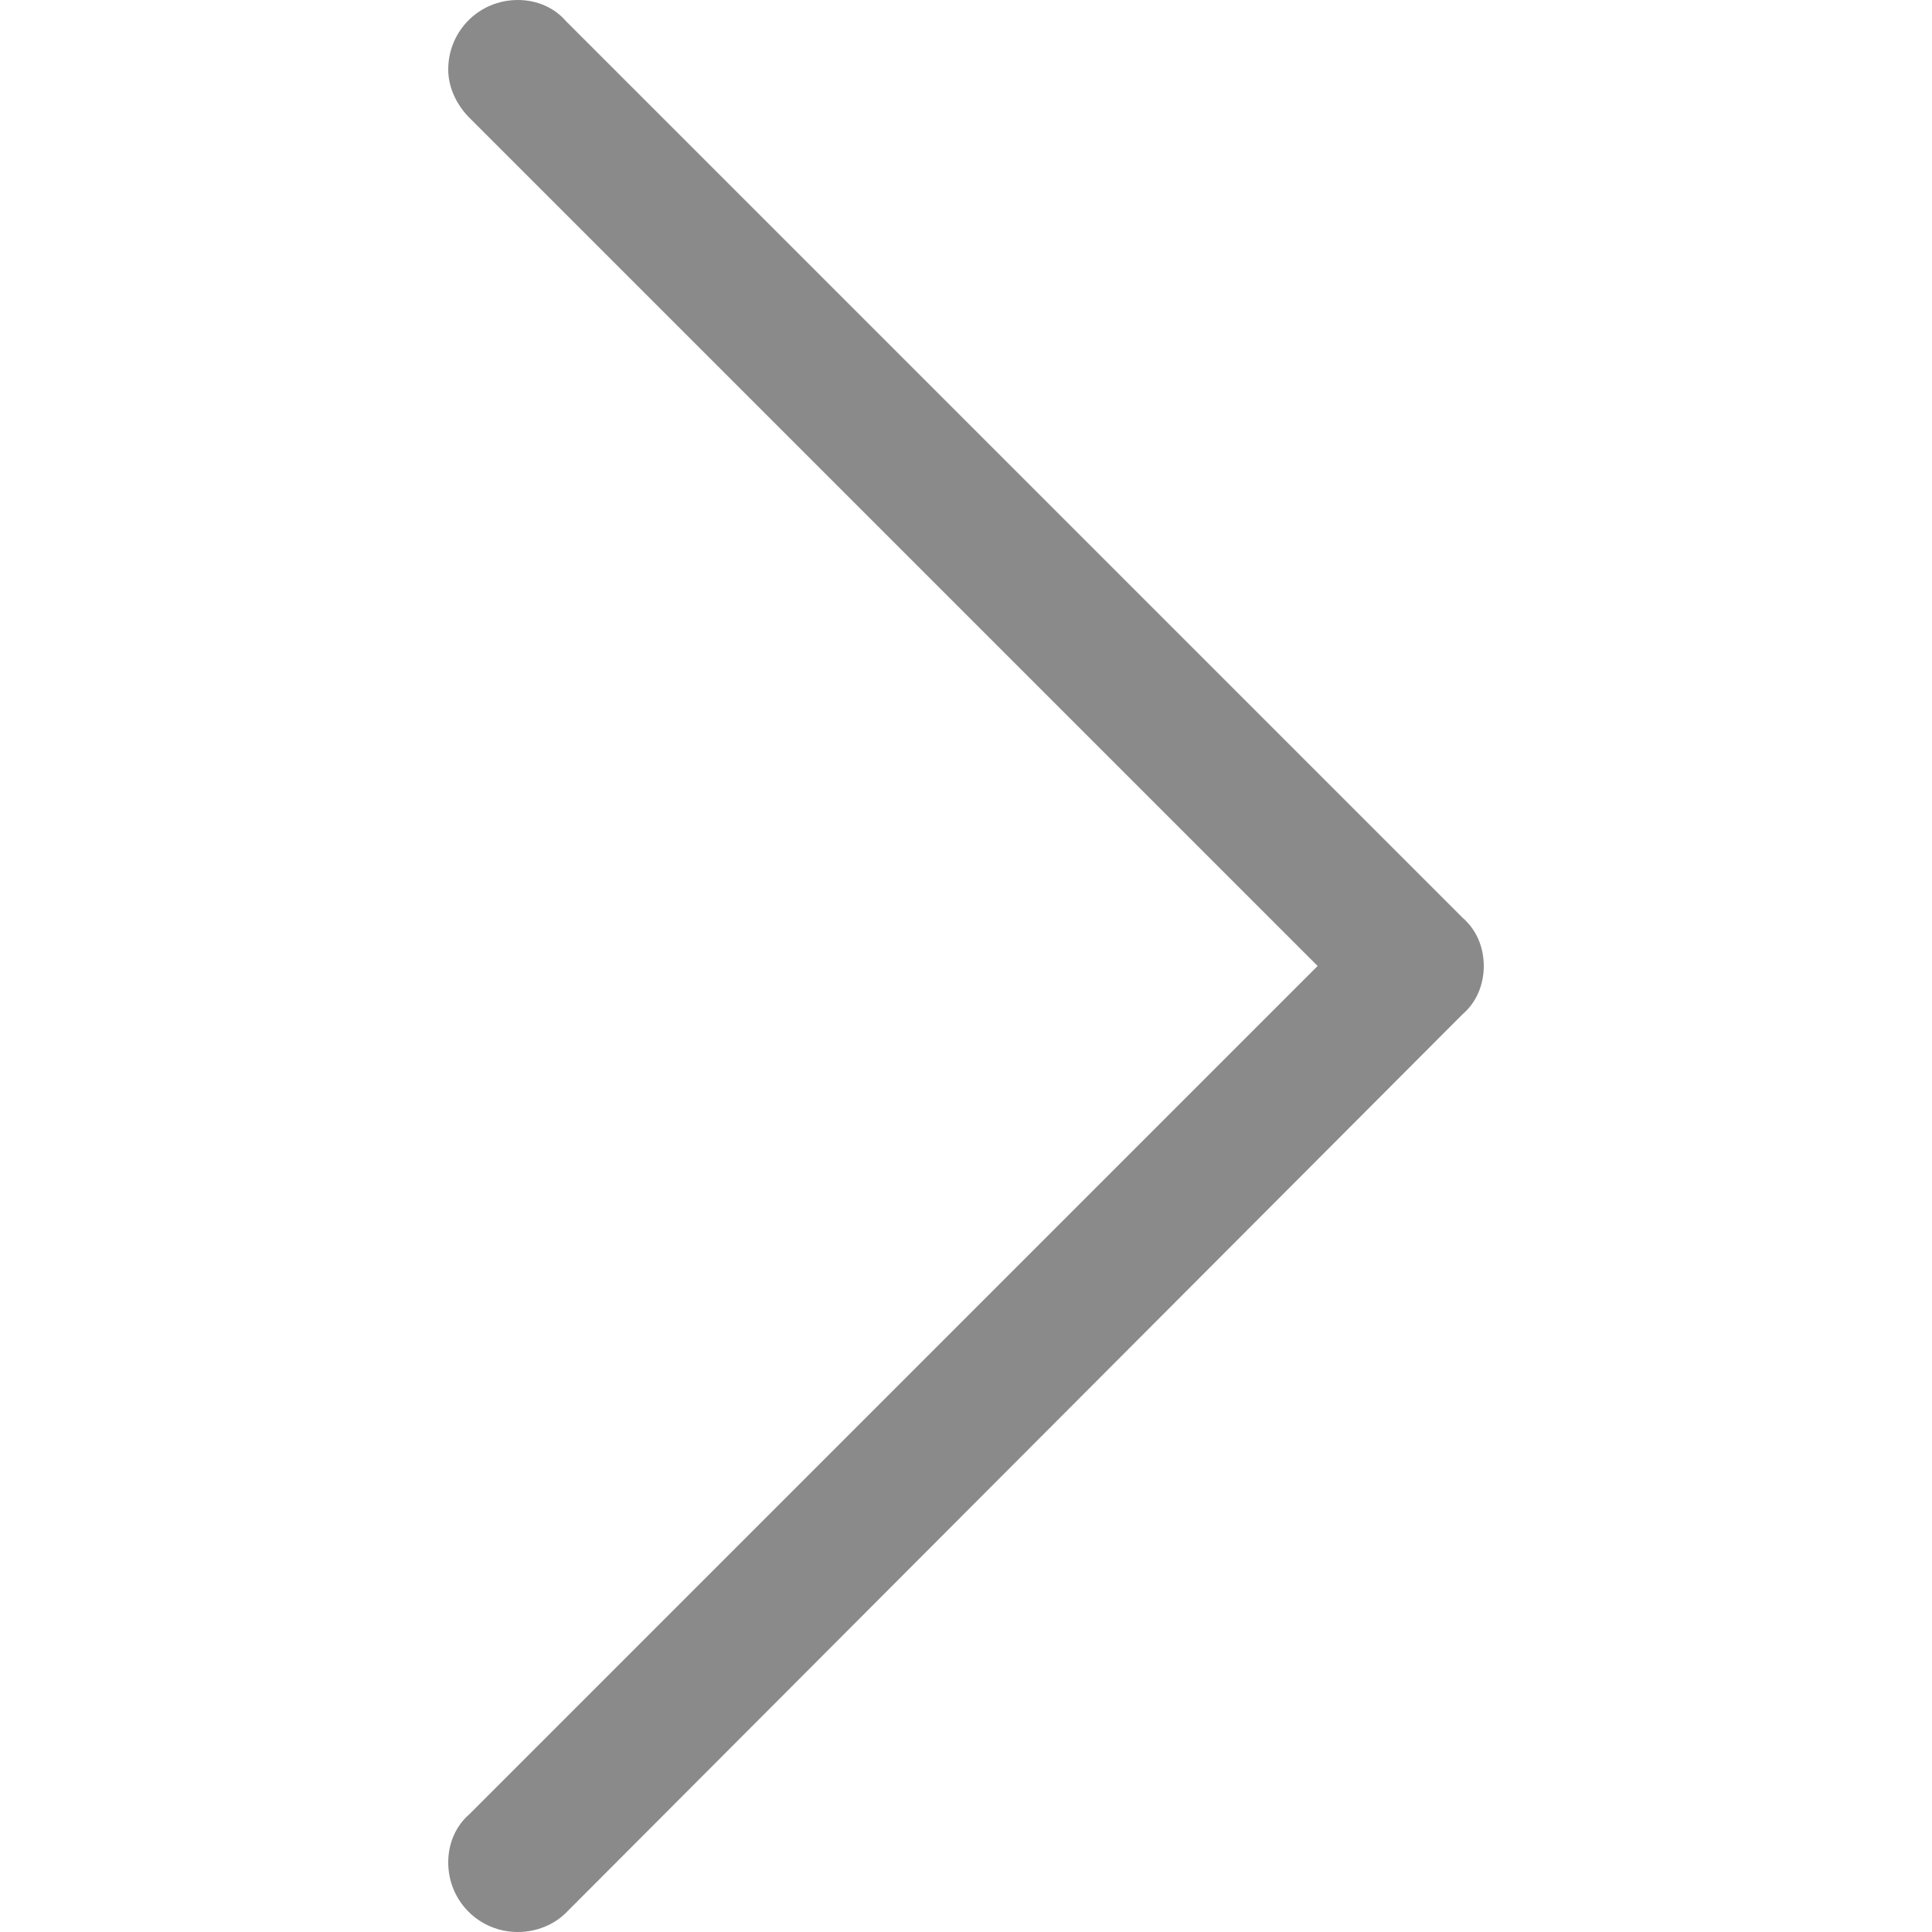 <?xml version="1.0" standalone="no"?><!DOCTYPE svg PUBLIC "-//W3C//DTD SVG 1.1//EN" "http://www.w3.org/Graphics/SVG/1.1/DTD/svg11.dtd"><svg t="1596914490841" class="icon" viewBox="0 0 1024 1024" version="1.1" xmlns="http://www.w3.org/2000/svg" p-id="16230" width="48" height="48" xmlns:xlink="http://www.w3.org/1999/xlink"><defs><style type="text/css"></style></defs><path d="M274.432 1024c-20.48 0-36.864-16.384-36.864-36.864 0-10.24 4.096-19.456 11.264-25.6L698.368 512 248.832 62.464c-6.144-6.144-11.264-15.36-11.264-25.6 0-20.48 16.384-36.864 36.864-36.864 10.24 0 19.456 4.096 25.6 11.264l475.136 475.136c7.168 6.144 11.264 15.36 11.264 25.6s-4.096 19.456-11.264 25.6L300.032 1013.76c-6.144 6.144-15.36 10.24-25.6 10.24z m0 0" p-id="16231" fill="#8a8a8a"></path></svg>